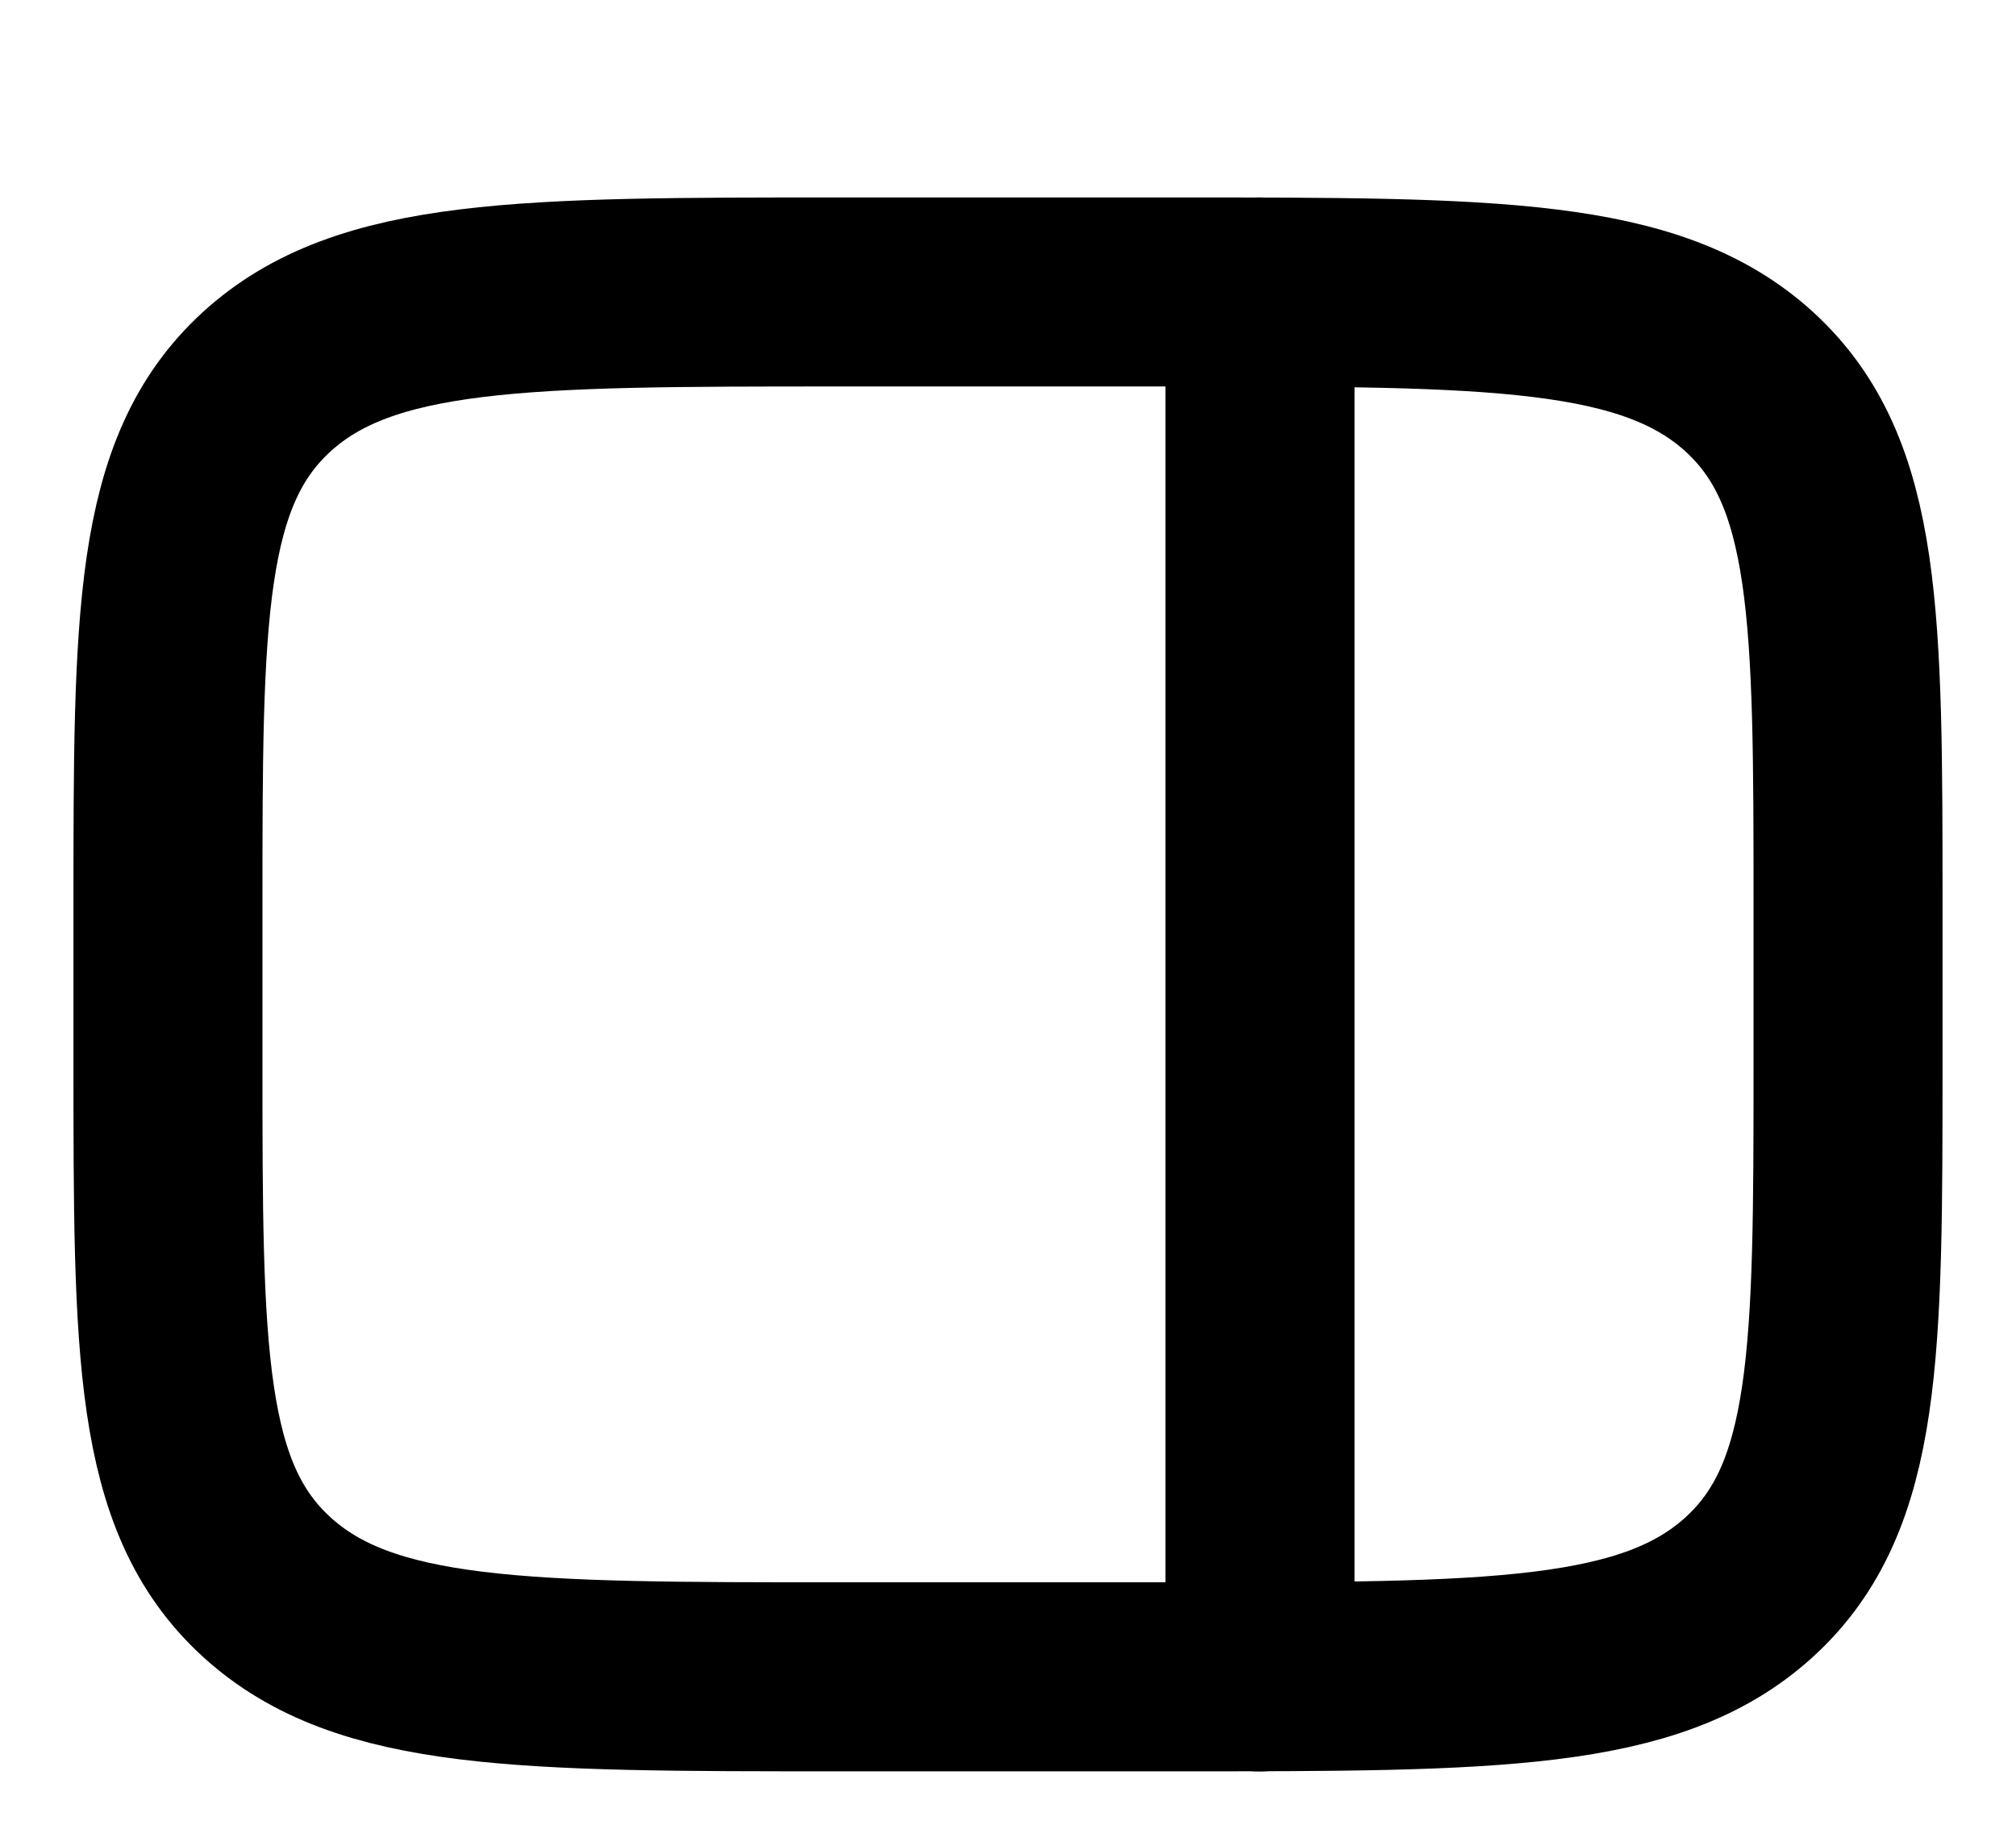 <svg width="100%" height="100%" style="overflow:visible;" preserveAspectRatio="none" viewBox="0 0 16 14.65" fill="none" xmlns="http://www.w3.org/2000/svg">
<path d="M1.333 7.202C1.333 4.899 1.333 3.748 2.114 3.032C2.895 2.317 4.152 2.317 6.667 2.317H9.333C11.847 2.317 13.104 2.317 13.886 3.032C14.667 3.748 14.667 4.899 14.667 7.202V8.423C14.667 10.725 14.667 11.877 13.886 12.592C13.104 13.307 11.847 13.307 9.333 13.307H6.667C4.152 13.307 2.895 13.307 2.114 12.592C1.333 11.877 1.333 10.725 1.333 8.423V7.202Z" stroke="black" stroke-width="1.5"/>
<path d="M10 13.308L10 2.317" stroke="black" stroke-width="1.5" stroke-linecap="round"/>
</svg>
